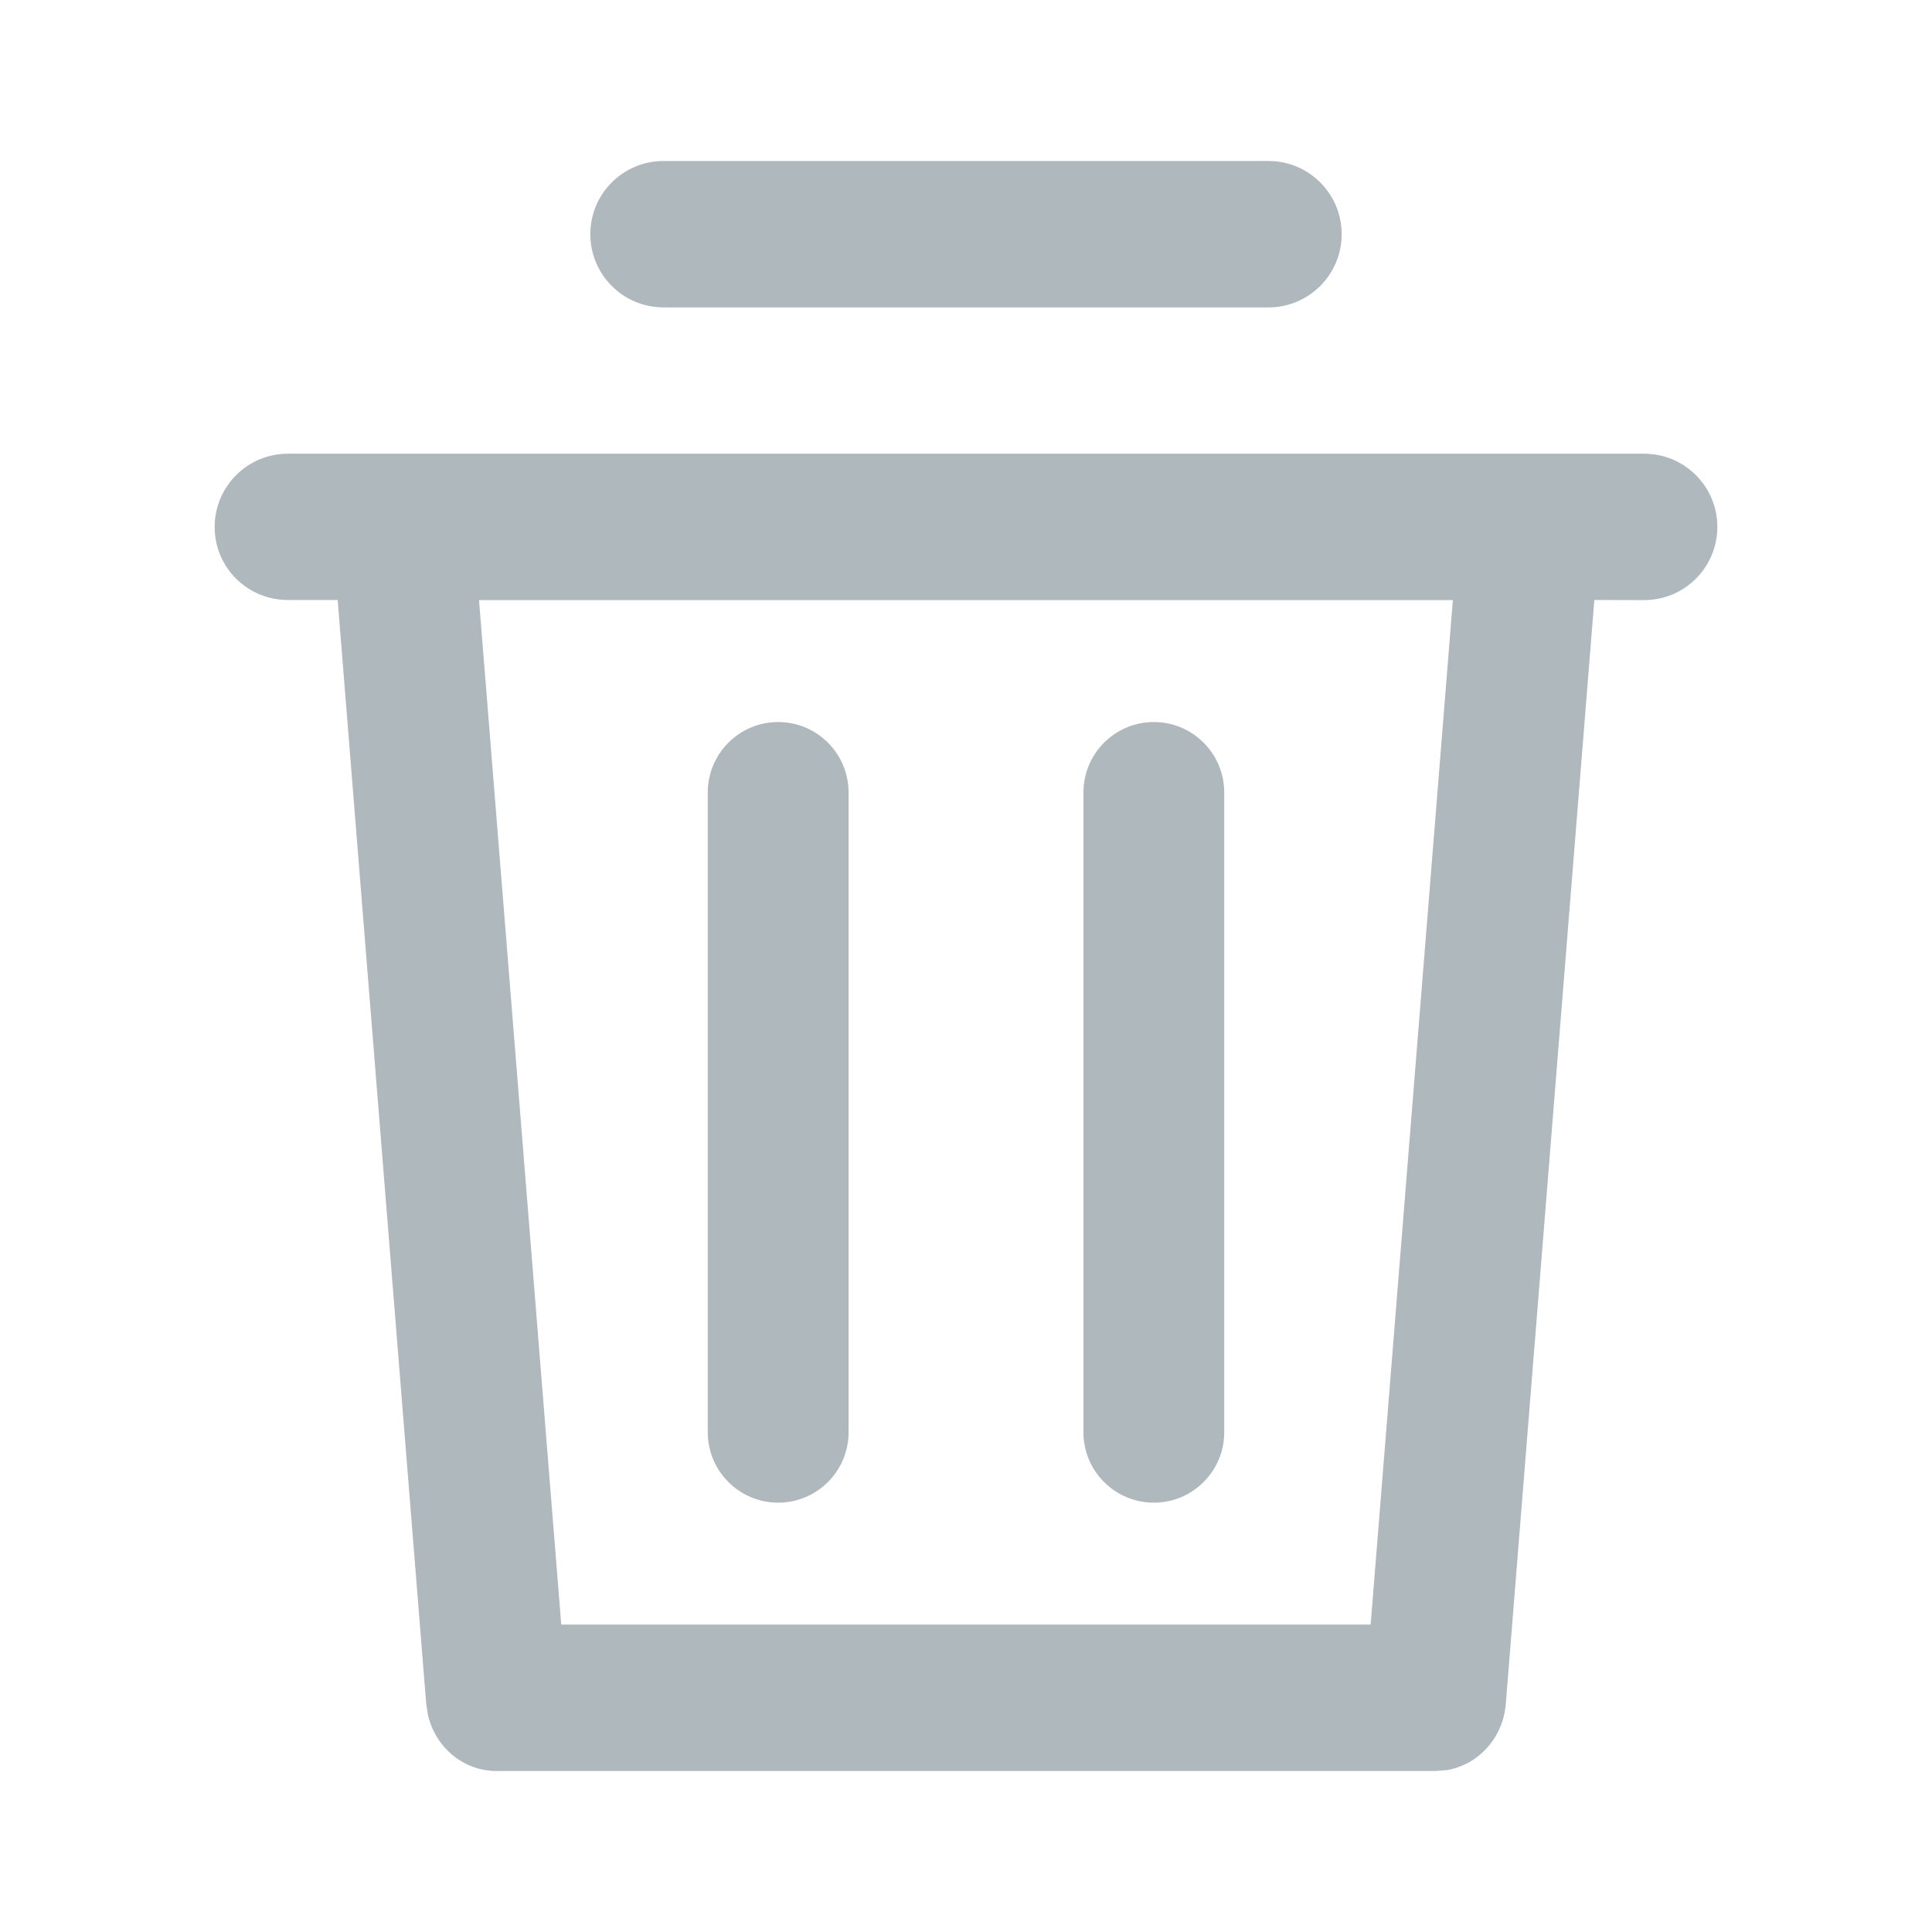 <svg xmlns="http://www.w3.org/2000/svg" width="18" height="18" viewBox="0 0 18 18">
    <path fill="#AEB8BD" fill-rule="evenodd" d="M15.318 4.227c.377 0 .682.306.682.682 0 .377-.305.682-.682.682l-.464-.001-.825 10.285c-.025.318-.258.57-.553.617l-.101.008h-8.75c-.307 0-.568-.22-.638-.522l-.016-.103L3.146 5.59h-.464C2.305 5.59 2 5.287 2 4.91c0-.377.305-.683.682-.683h12.636zm-1.782 1.364H4.463l.766 9.545h7.541l.766-9.545zM7.25 6.727c.362 0 .656.294.656.657v5.96c0 .362-.294.656-.656.656-.362 0-.656-.294-.656-.656v-5.96c0-.363.294-.657.656-.657zm3.5 0c.362 0 .656.294.656.657v5.96c0 .362-.294.656-.656.656-.362 0-.656-.294-.656-.656v-5.96c0-.363.294-.657.656-.657zM11.818 1.5c.377 0 .682.305.682.682 0 .376-.305.682-.682.682H6.182c-.377 0-.682-.306-.682-.682 0-.377.305-.682.682-.682h5.636z"/>
</svg>
